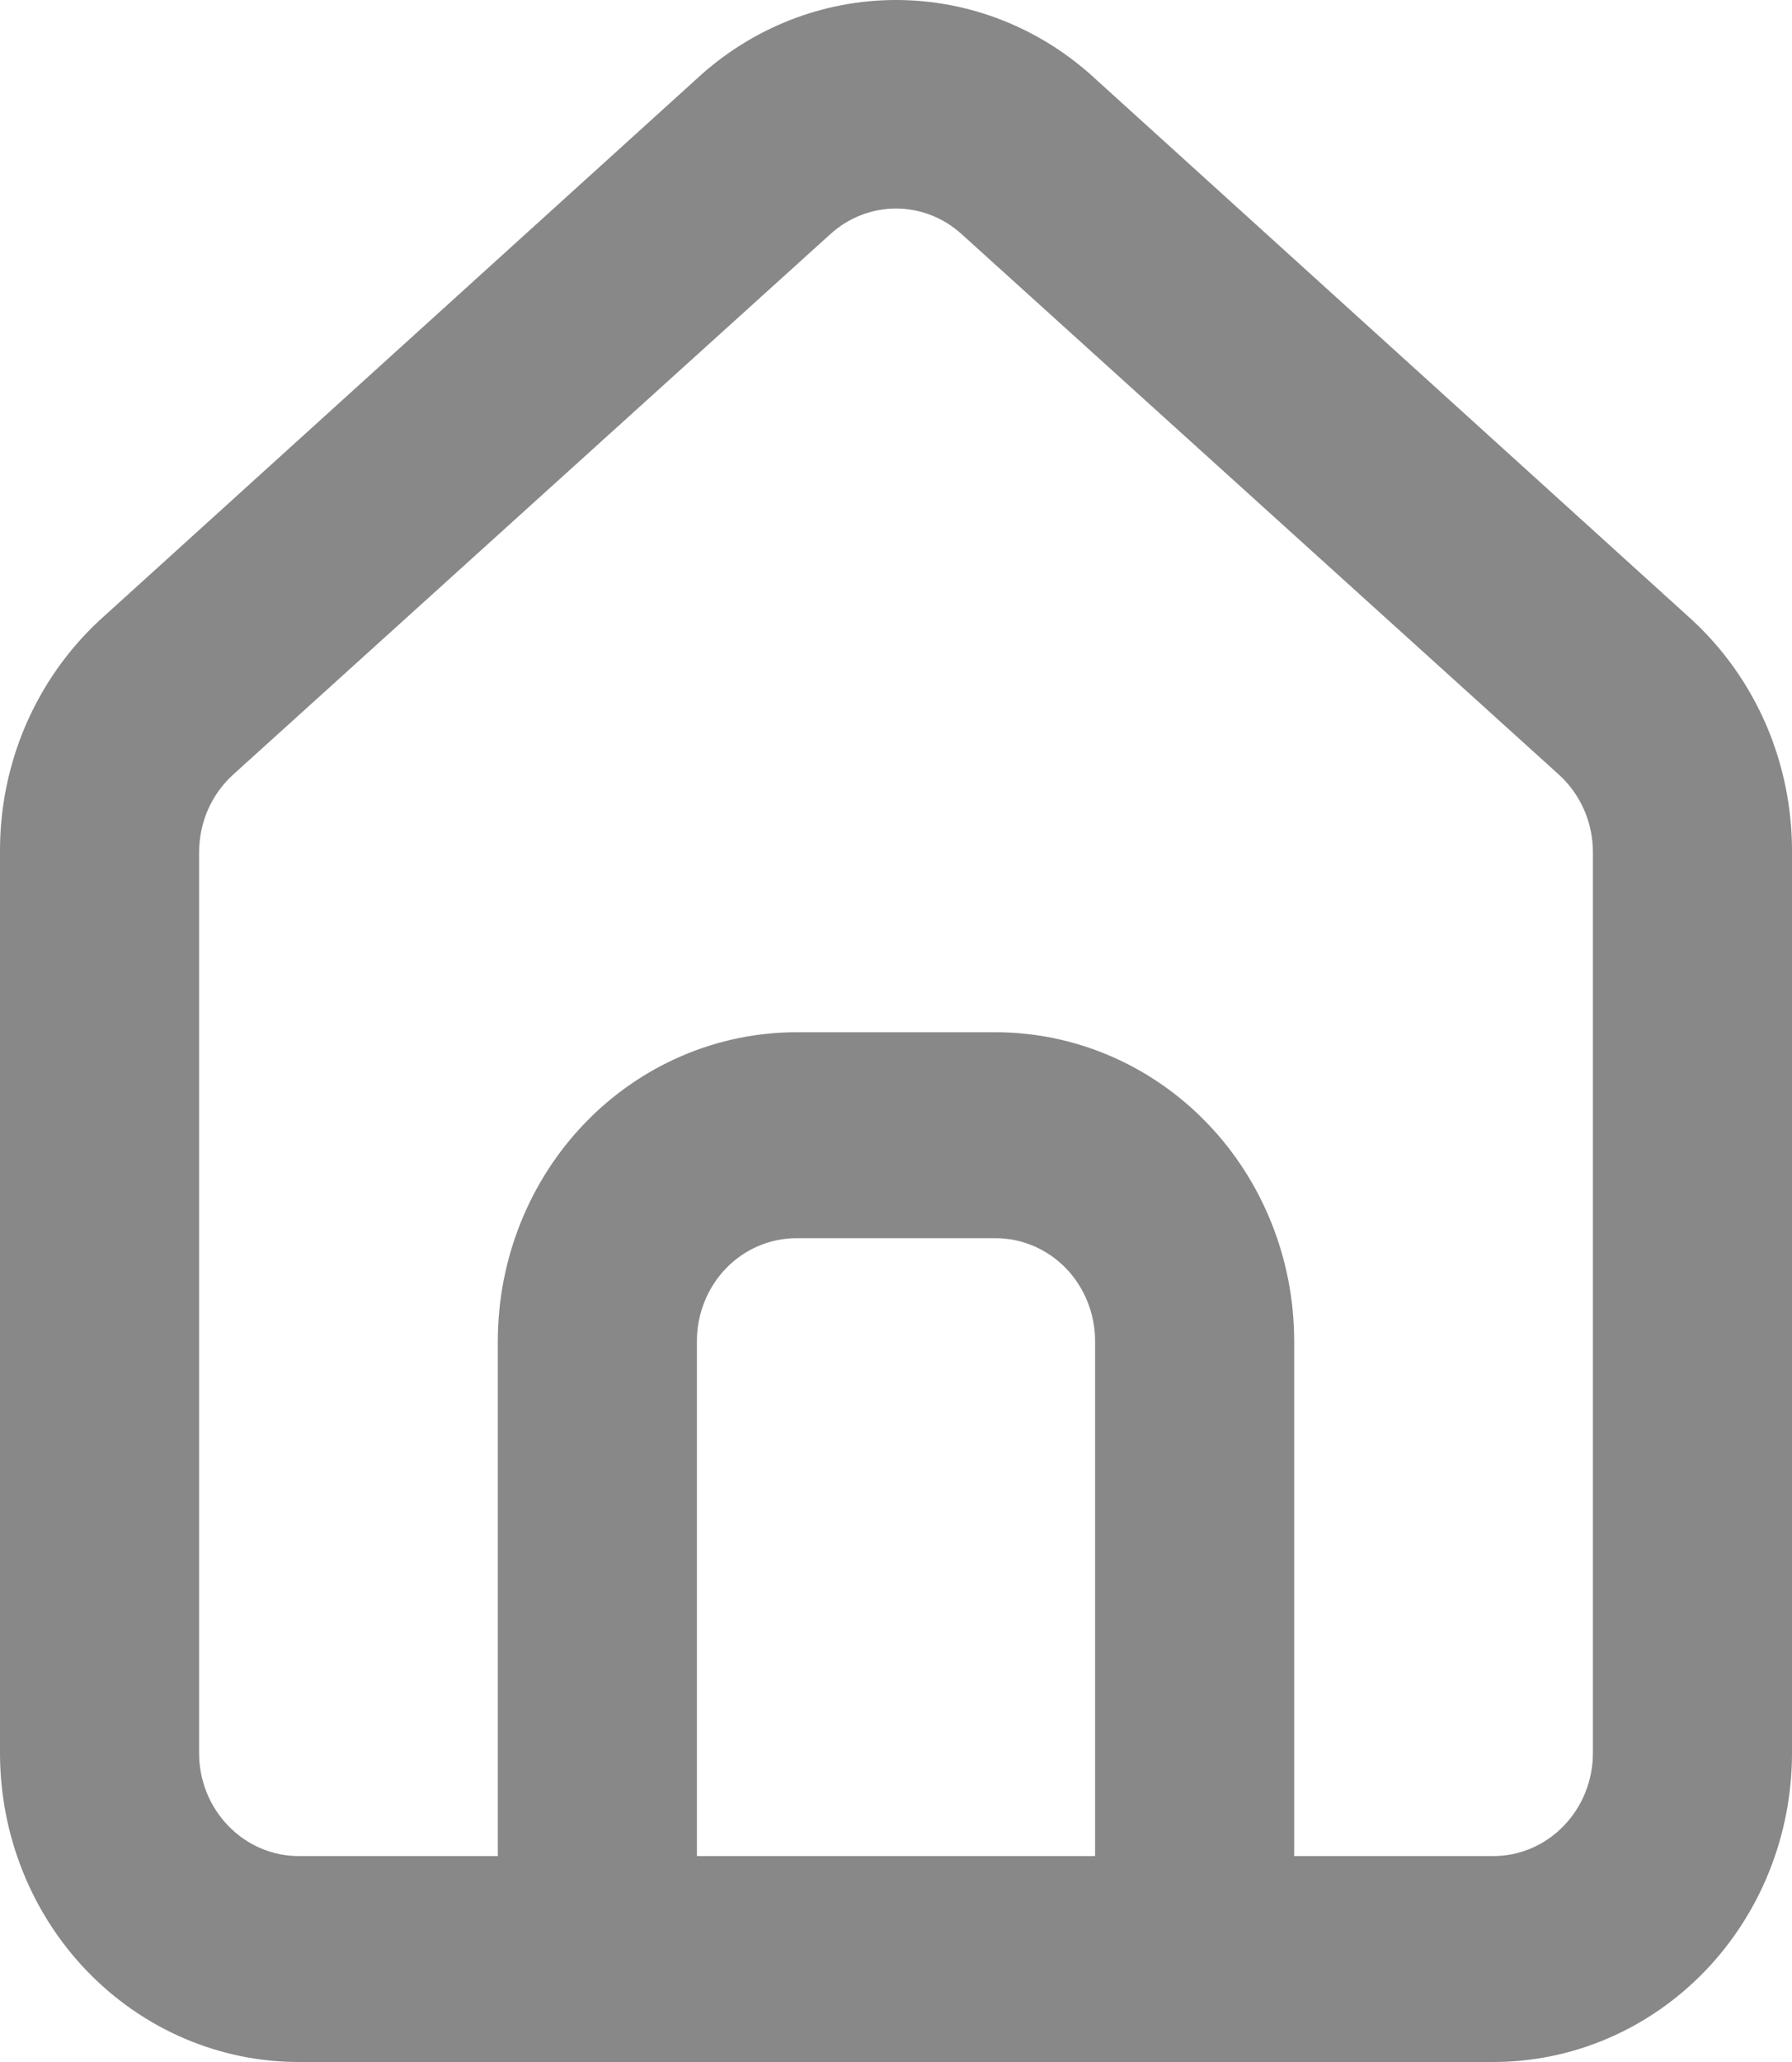 <svg width="20" height="23" viewBox="0 0 20 23" fill="none" xmlns="http://www.w3.org/2000/svg">
<path d="M18.889 6.919L12.222 0.877C11.611 0.312 10.82 0 10 0C9.18 0 8.389 0.312 7.778 0.877L1.111 6.919C0.758 7.246 0.477 7.646 0.285 8.093C0.093 8.541 -0.004 9.026 0 9.515V19.554C0 20.468 0.351 21.345 0.976 21.991C1.602 22.637 2.449 23 3.333 23H16.667C17.551 23 18.398 22.637 19.024 21.991C19.649 21.345 20 20.468 20 19.554V9.504C20.002 9.016 19.904 8.534 19.713 8.088C19.521 7.643 19.24 7.244 18.889 6.919ZM12.222 20.703H7.778V14.96C7.778 14.655 7.895 14.363 8.103 14.147C8.312 13.932 8.594 13.811 8.889 13.811H11.111C11.406 13.811 11.688 13.932 11.897 14.147C12.105 14.363 12.222 14.655 12.222 14.96V20.703ZM17.778 19.554C17.778 19.859 17.661 20.151 17.452 20.366C17.244 20.582 16.961 20.703 16.667 20.703H14.444V14.96C14.444 14.046 14.093 13.169 13.468 12.523C12.843 11.877 11.995 11.514 11.111 11.514H8.889C8.005 11.514 7.157 11.877 6.532 12.523C5.907 13.169 5.556 14.046 5.556 14.96V20.703H3.333C3.039 20.703 2.756 20.582 2.548 20.366C2.339 20.151 2.222 19.859 2.222 19.554V9.504C2.223 9.341 2.256 9.179 2.321 9.031C2.387 8.882 2.482 8.75 2.6 8.642L9.267 2.612C9.469 2.428 9.73 2.326 10 2.326C10.27 2.326 10.531 2.428 10.733 2.612L17.4 8.642C17.518 8.75 17.613 8.882 17.679 9.031C17.744 9.179 17.778 9.341 17.778 9.504V19.554Z" fill="#888888"/>
</svg>
